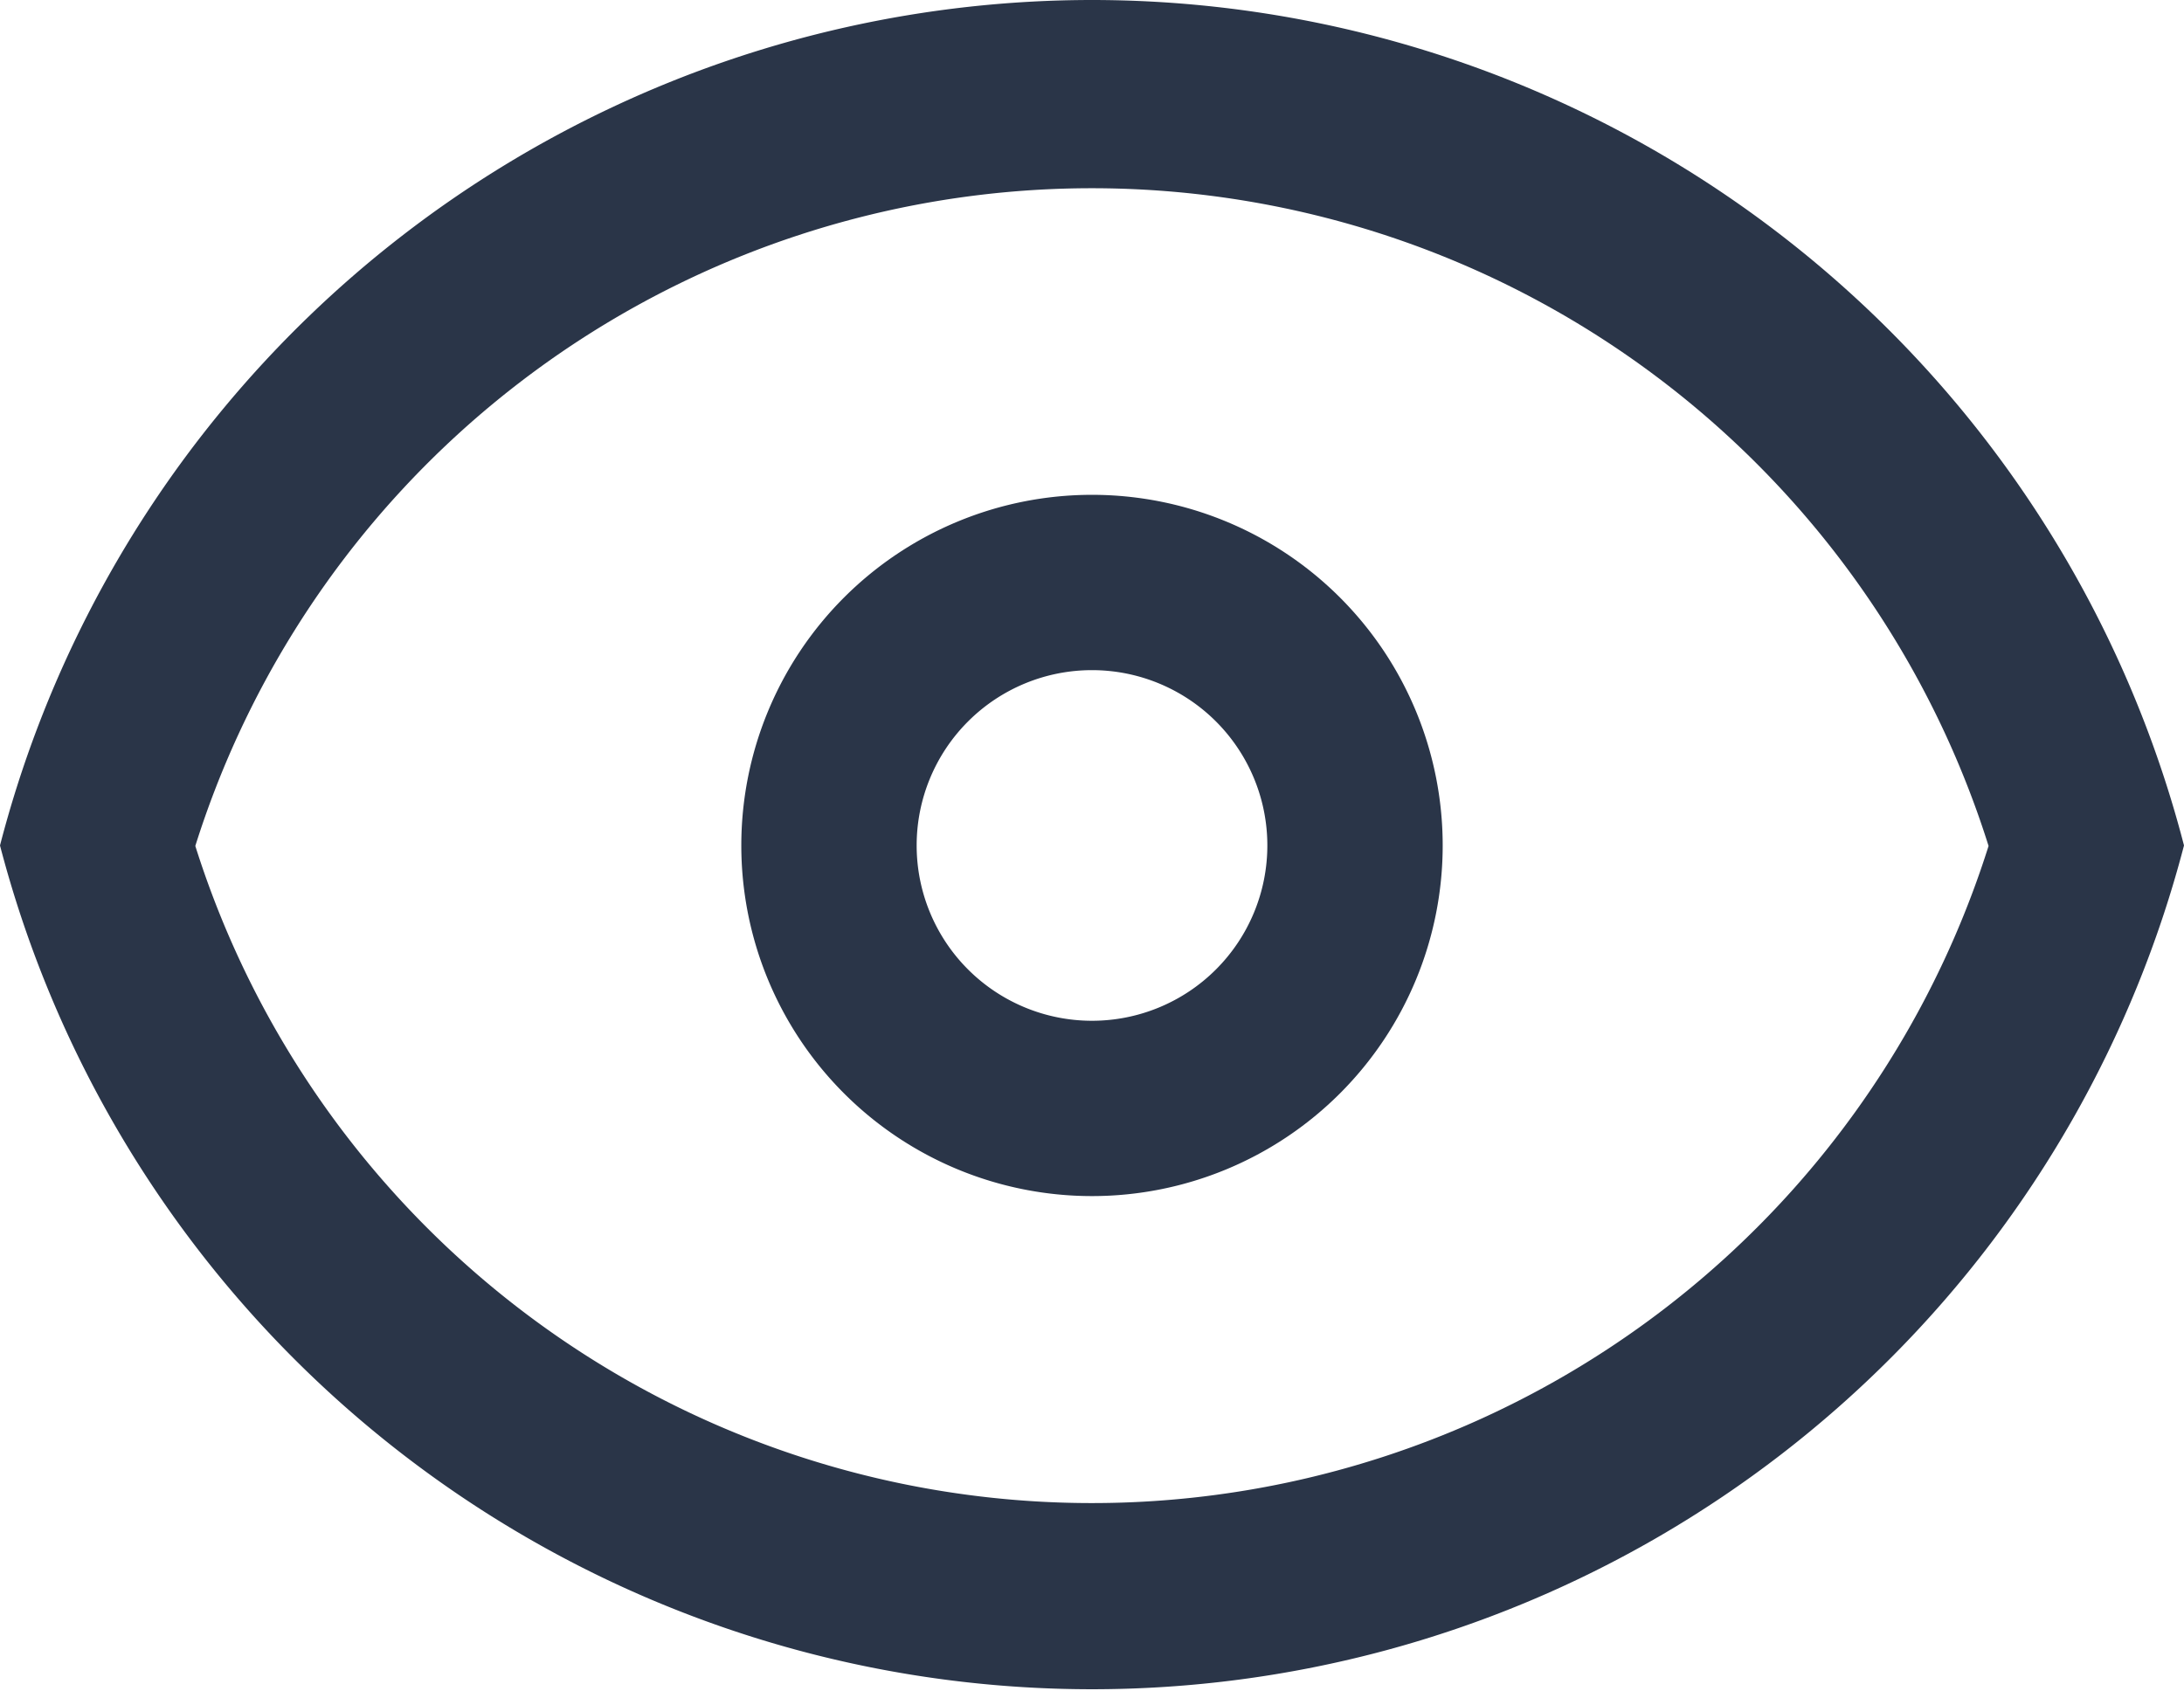 <svg xmlns="http://www.w3.org/2000/svg" width="17.612" height="13.639" viewBox="0 0 17.612 13.639">
  <g id="eye" transform="translate(-0.567 -4.5)">
    <path id="Path_1313" data-name="Path 1313" d="M17.656,14.828A2.828,2.828,0,1,1,14.828,12,2.828,2.828,0,0,1,17.656,14.828Zm-1.414,0a1.414,1.414,0,1,1-1.414-1.414A1.414,1.414,0,0,1,16.242,14.828Z" transform="translate(-5.455 -3.509)" fill="#2a3548" fill-rule="evenodd"/>
    <path id="Path_1314" data-name="Path 1314" d="M9.373,4.5a9.1,9.1,0,0,1,8.806,6.819,9.1,9.1,0,0,1-17.612,0A9.1,9.1,0,0,1,9.373,4.5Zm0,12.123a7.58,7.58,0,0,1-7.231-5.3,7.58,7.58,0,0,1,14.461,0A7.581,7.581,0,0,1,9.373,16.623Z" fill="#2a3548" fill-rule="evenodd"/>
  </g>
</svg>
